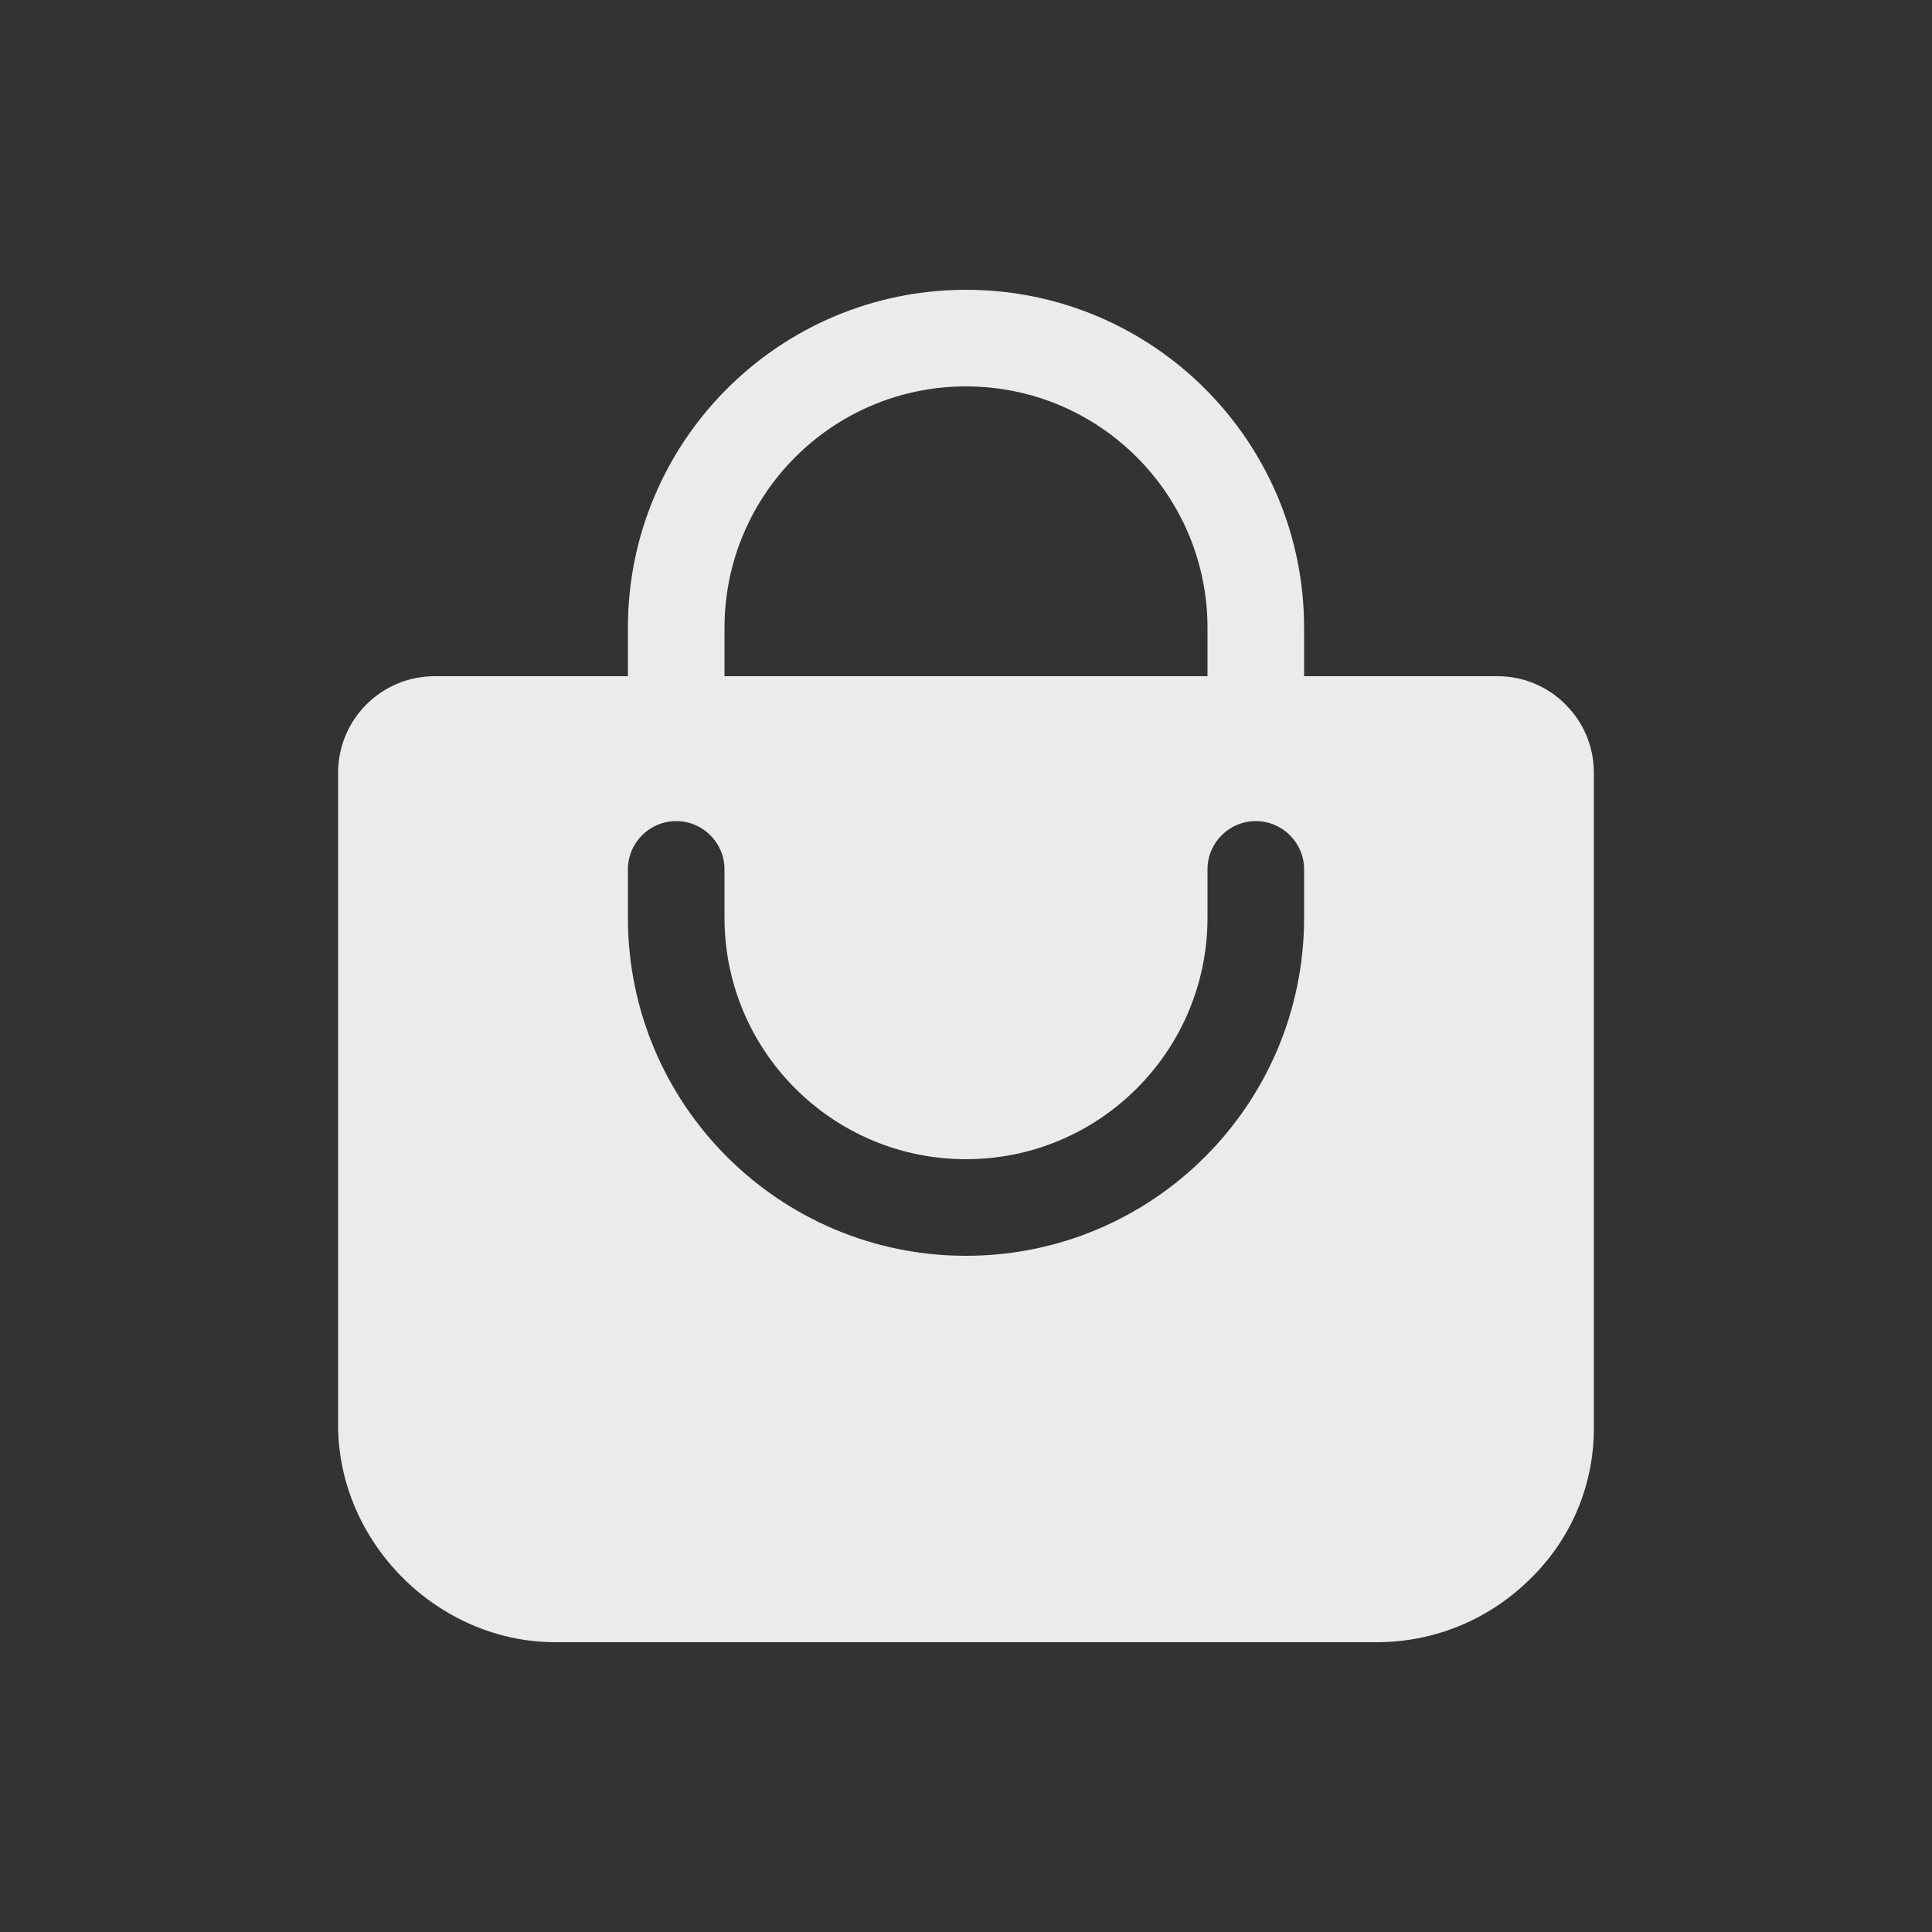 <!-- Generated by IcoMoon.io -->
<svg version="1.1" xmlns="http://www.w3.org/2000/svg" width="40" height="40" viewBox="0 0 40 40">
<rect x="0" y="0" width="40" height="40" fill="#333333" stroke="none"/>
<title>io-bag-handle</title>
<path fill="#ebebeb" d="M32.416 14.588c-0.36-0.363-0.86-0.588-1.411-0.588-0.002 0-0.003 0-0.005 0h-4v-1c0-3.866-3.134-7-7-7s-7 3.134-7 7v0 1h-4c-1.105 0-2 0.895-2 2v0 13.5c0 2.438 2.063 4.5 4.5 4.5h17c0 0 0.001 0 0.001 0 1.228 0 2.341-0.49 3.154-1.285l-0.001 0.001c0.828-0.791 1.344-1.904 1.345-3.137v-13.578c0-0.002 0-0.004 0-0.006 0-0.55-0.223-1.047-0.584-1.406l-0-0zM15 13c0-2.761 2.239-5 5-5s5 2.239 5 5v0 1h-10zM27 19c0 3.866-3.134 7-7 7s-7-3.134-7-7v0-1c0-0.552 0.448-1 1-1s1 0.448 1 1v0 1c0 2.761 2.239 5 5 5s5-2.239 5-5v0-1c0-0.552 0.448-1 1-1s1 0.448 1 1v0z"></path>
</svg>
